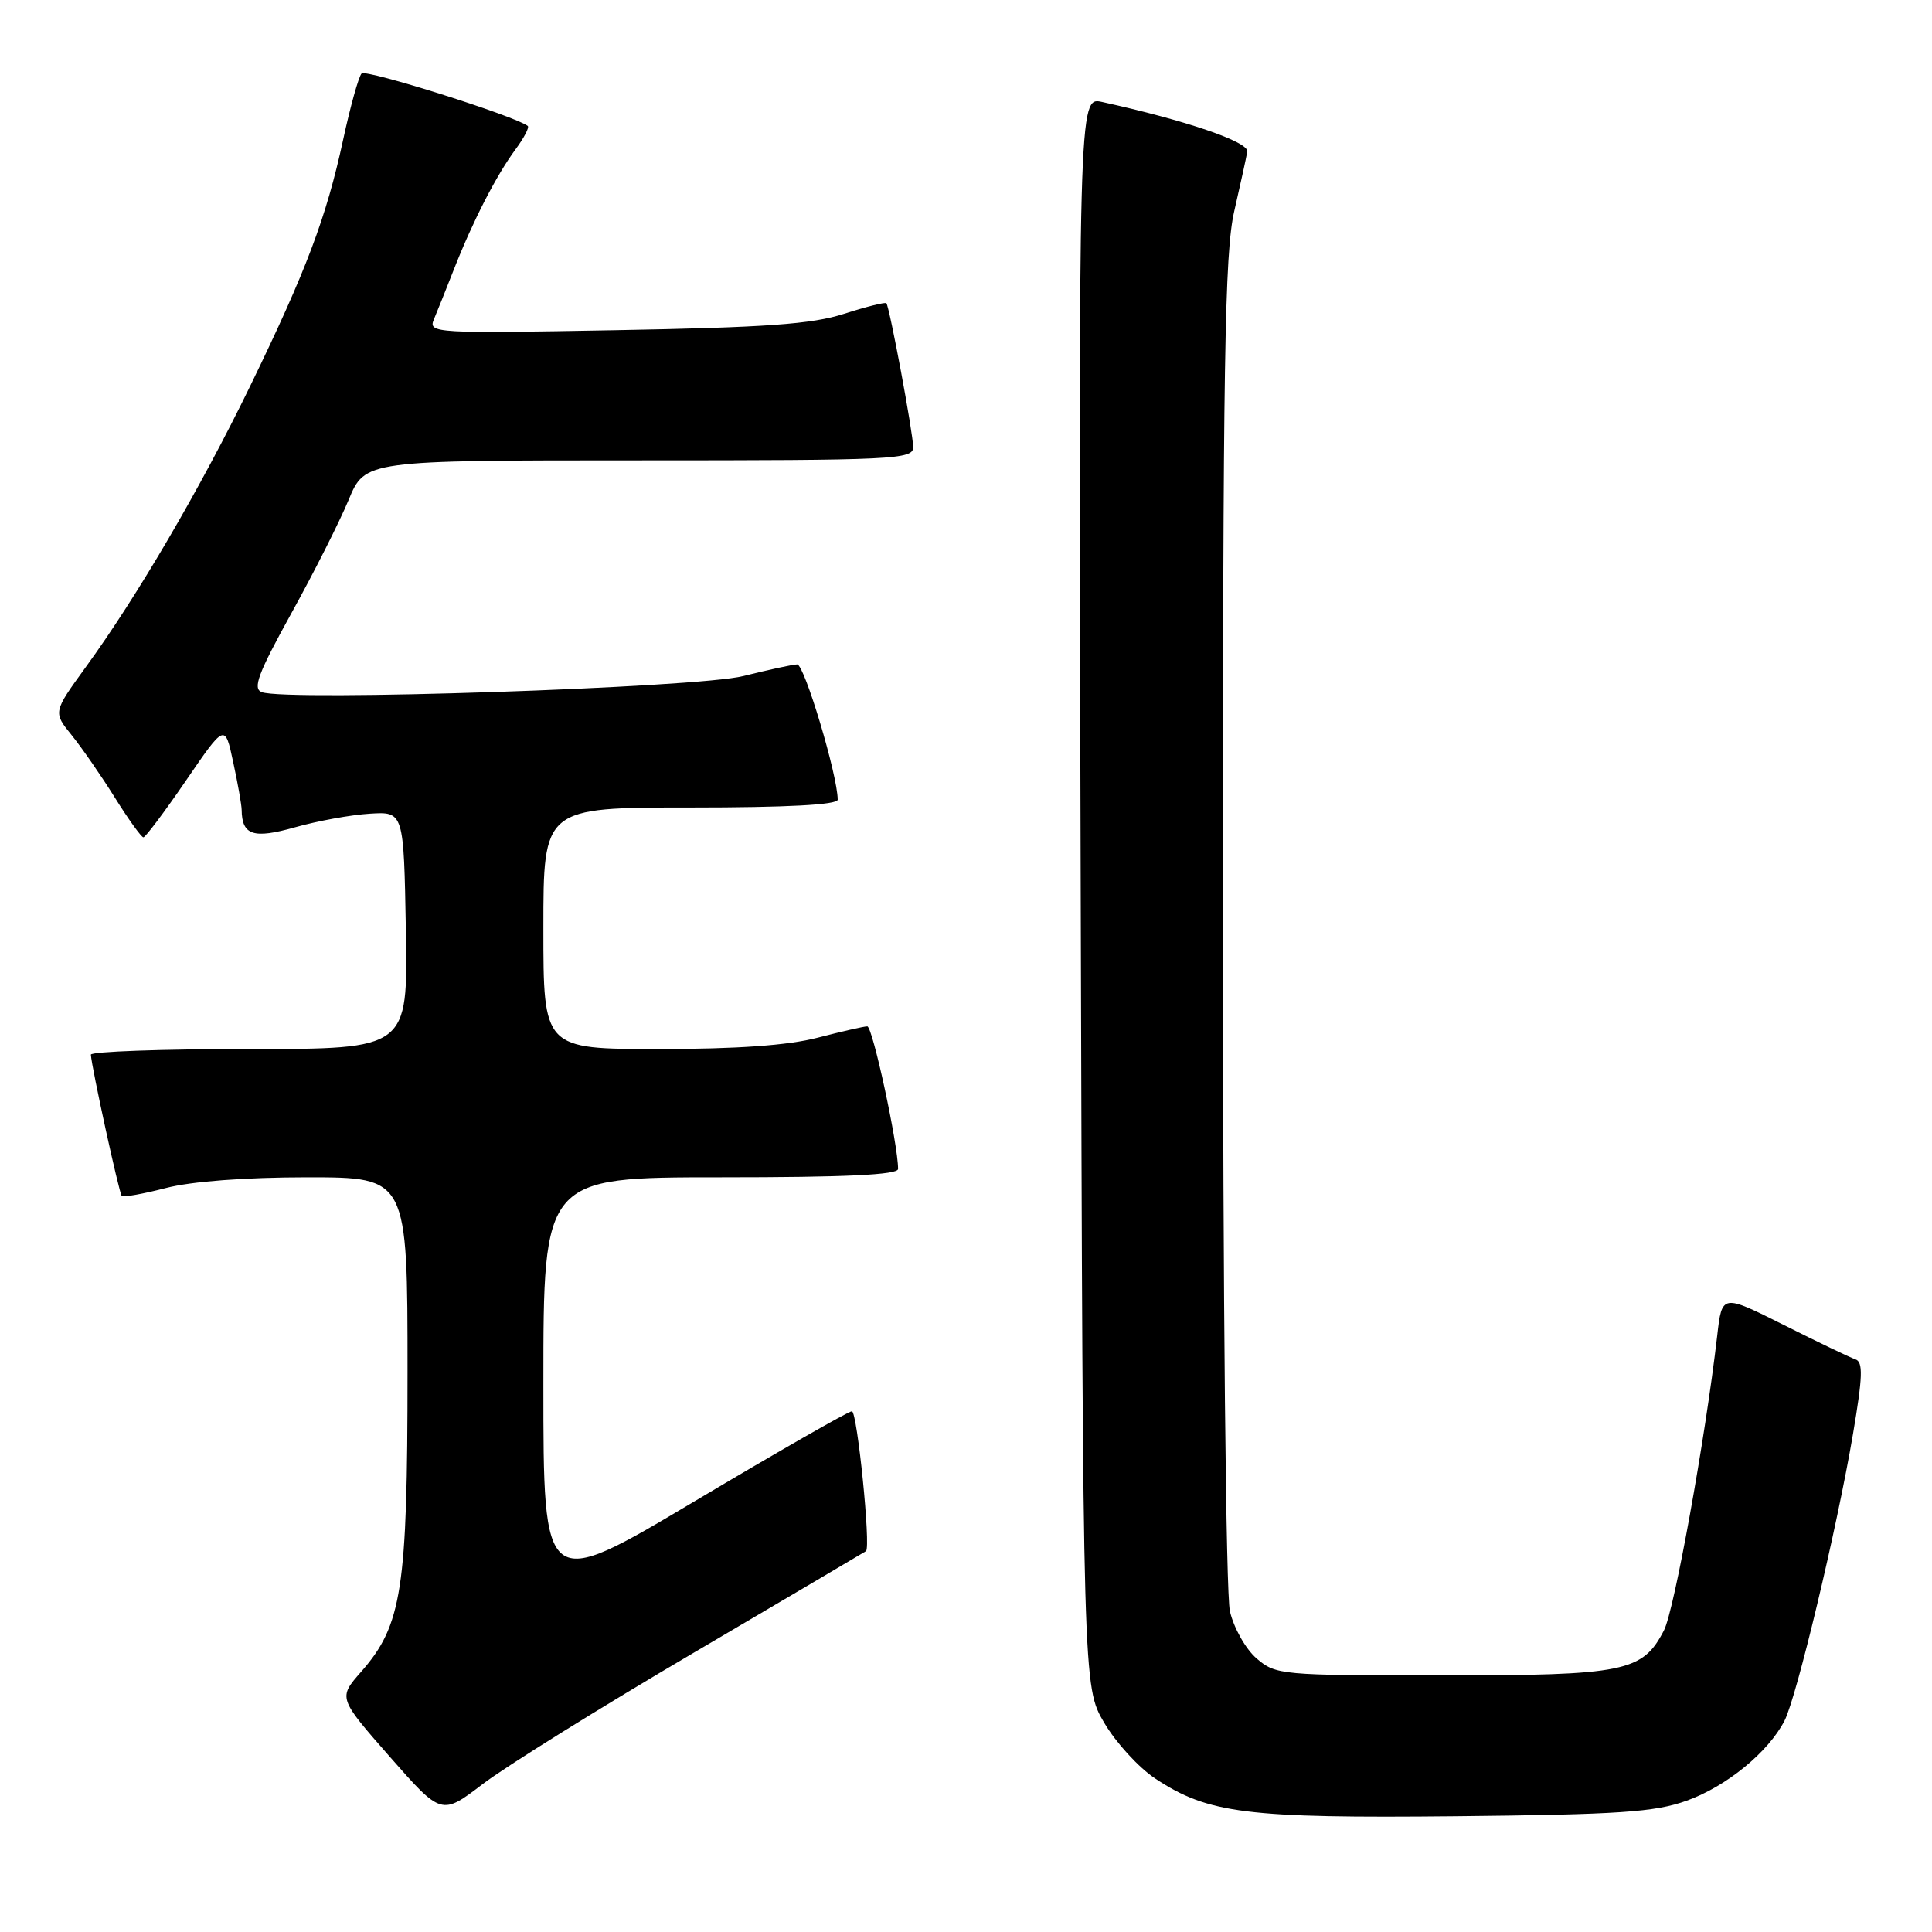 <?xml version="1.0" encoding="UTF-8" standalone="no"?>
<!DOCTYPE svg PUBLIC "-//W3C//DTD SVG 1.1//EN" "http://www.w3.org/Graphics/SVG/1.1/DTD/svg11.dtd" >
<svg xmlns="http://www.w3.org/2000/svg" xmlns:xlink="http://www.w3.org/1999/xlink" version="1.1" viewBox="0 0 256 256">
 <g >
 <path fill="currentColor"
d=" M 92.00 218.95 C 104.38 211.67 114.61 205.63 114.75 205.53 C 115.41 205.01 113.59 187.00 112.88 187.00 C 112.43 187.00 103.05 192.37 92.03 198.93 C 72.00 210.86 72.00 210.86 72.00 183.43 C 72.00 156.00 72.00 156.00 95.50 156.00 C 112.01 156.00 119.00 155.67 119.00 154.89 C 119.00 151.64 115.62 136.00 114.92 136.00 C 114.47 136.00 111.51 136.68 108.34 137.50 C 104.43 138.52 97.65 139.00 87.29 139.00 C 72.00 139.00 72.00 139.00 72.00 123.00 C 72.00 107.00 72.00 107.00 91.50 107.00 C 104.29 107.00 111.00 106.64 111.00 105.96 C 111.00 102.77 106.58 88.01 105.63 88.04 C 105.01 88.06 101.80 88.75 98.50 89.58 C 92.34 91.14 37.91 92.95 34.68 91.71 C 33.45 91.24 34.21 89.22 38.58 81.31 C 41.57 75.92 44.99 69.14 46.19 66.25 C 48.37 61.00 48.37 61.00 84.68 61.00 C 118.60 61.00 121.00 60.88 121.00 59.25 C 121.00 57.44 117.89 40.75 117.45 40.18 C 117.31 40.01 114.79 40.64 111.85 41.58 C 107.58 42.96 101.48 43.39 81.60 43.75 C 57.66 44.19 56.74 44.14 57.48 42.35 C 57.91 41.33 59.12 38.31 60.17 35.63 C 62.68 29.24 65.77 23.23 68.31 19.79 C 69.44 18.27 70.16 16.87 69.93 16.69 C 68.24 15.37 48.48 9.13 47.91 9.74 C 47.52 10.16 46.42 14.10 45.47 18.50 C 43.24 28.82 40.58 35.87 33.17 51.11 C 26.61 64.61 18.17 79.05 11.36 88.40 C 7.03 94.37 7.03 94.37 9.51 97.43 C 10.87 99.12 13.45 102.85 15.24 105.72 C 17.03 108.59 18.73 110.94 19.00 110.95 C 19.27 110.95 21.82 107.56 24.65 103.42 C 29.81 95.88 29.81 95.88 30.90 100.99 C 31.51 103.80 32.01 106.64 32.02 107.30 C 32.06 110.69 33.57 111.18 39.10 109.62 C 42.07 108.78 46.52 107.97 49.00 107.82 C 53.50 107.54 53.50 107.54 53.78 123.27 C 54.05 139.00 54.05 139.00 33.03 139.00 C 21.46 139.00 12.02 139.34 12.04 139.75 C 12.13 141.39 15.78 158.11 16.13 158.46 C 16.33 158.67 18.96 158.20 21.97 157.42 C 25.36 156.54 32.49 156.00 40.72 156.00 C 54.00 156.00 54.00 156.00 54.00 181.82 C 54.00 210.61 53.27 215.35 47.86 221.51 C 44.81 224.98 44.81 224.98 51.65 232.78 C 58.50 240.57 58.50 240.57 64.00 236.37 C 67.03 234.06 79.62 226.22 92.00 218.95 Z  M 223.50 238.60 C 228.77 236.71 234.31 232.18 236.46 228.00 C 238.07 224.86 243.40 202.56 245.53 190.02 C 246.82 182.40 246.89 180.46 245.85 180.12 C 245.15 179.88 240.88 177.84 236.37 175.57 C 228.17 171.46 228.17 171.46 227.54 176.98 C 225.95 190.71 221.85 213.39 220.48 216.04 C 217.64 221.53 215.33 222.00 191.11 222.00 C 169.74 222.00 169.04 221.94 166.50 219.75 C 165.06 218.51 163.48 215.71 162.97 213.50 C 162.44 211.22 162.05 171.96 162.04 122.00 C 162.04 47.84 162.27 33.51 163.54 28.00 C 164.36 24.42 165.14 20.87 165.27 20.09 C 165.48 18.80 157.14 15.95 146.03 13.51 C 142.90 12.82 142.90 12.82 143.20 118.16 C 143.50 223.50 143.50 223.50 146.31 228.27 C 147.85 230.90 150.90 234.23 153.08 235.67 C 160.09 240.31 165.15 240.94 193.00 240.66 C 214.54 240.44 219.28 240.12 223.50 238.60 Z "/>
</g>
</svg>